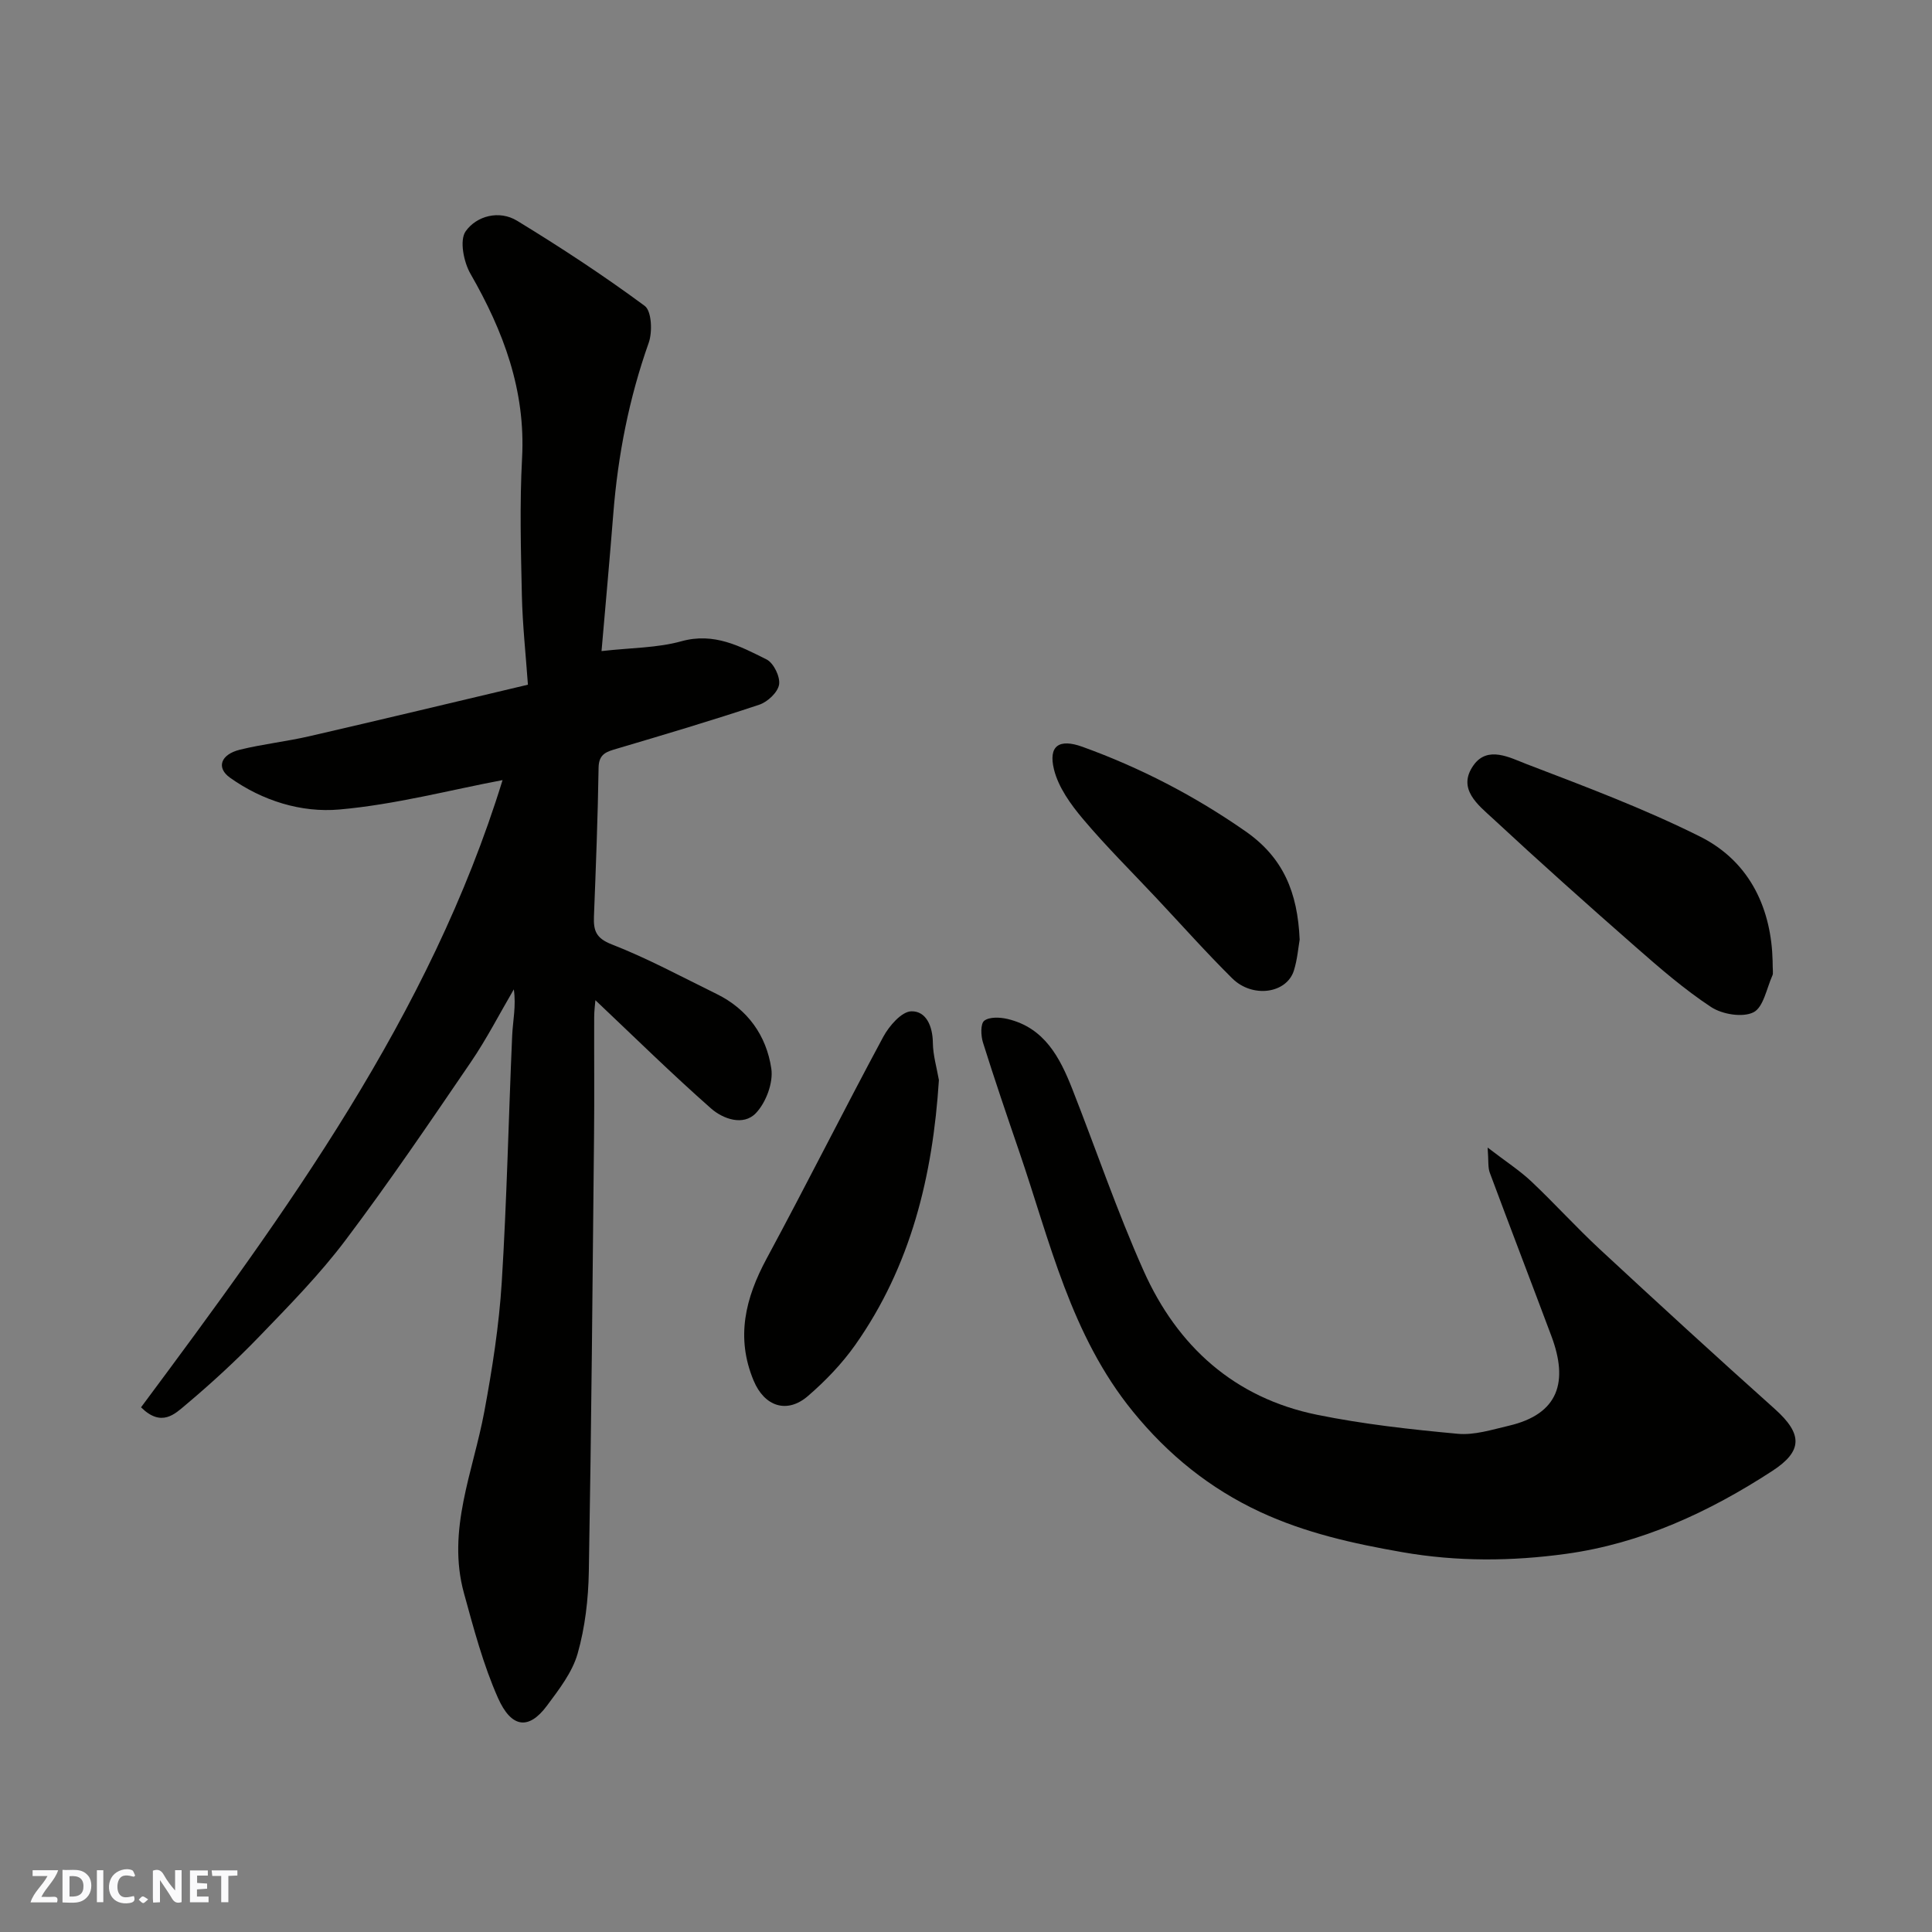 <svg enable-background="new 0 0 400 400" viewBox="0 0 400 400" xmlns="http://www.w3.org/2000/svg"><rect x="0" y="0" width="400" height="400" fill="#808080" stroke="none"/><g fill="#fafafb"><path d="m37.59 393.81c-.92.31-1.52.05-2-.78-.7-1.2-1.52-2.34-2.47-3.78v4.59c-.55.03-.95.05-1.41.07-.03-.37-.06-.64-.06-.91 0-1.91 0-3.81 0-5.7 1.13-.41 1.77-.03 2.29.91.62 1.11 1.38 2.14 2.31 3.19v-4.2h1.35v6.61z"/><path d="m12.94 393.88v-6.75c1.9.19 3.93-.54 5.37 1.29.8 1.01.78 2.88.03 3.97-1.37 1.97-3.4 1.51-5.4 1.49m1.45-1.22c2.04.12 2.92-.58 2.89-2.21-.03-1.51-.98-2.19-2.89-2z"/><path d="m11.81 393.87h-5.49c.68-2.18 2.47-3.48 3.51-5.45h-3.08v-1.21h5.29c-.71 2.13-2.44 3.48-3.47 5.51.86 0 1.63.04 2.39-.01.79-.05 1.14.21.85 1.16"/><path d="m39.33 393.86v-6.61h3.7v1.07h-2.22v1.52c.68.04 1.34.09 2.07.13v1.07c-.72.05-1.38.09-2.1.14v1.48h2.4v1.19h-3.85z"/><path d="m27.71 388.56c-1.15-.3-2.46-.61-3.1.64-.37.73-.41 1.93-.06 2.67.63 1.35 1.99.93 3.17.68.35.94-.01 1.32-.93 1.46-1.62.25-3.05-.27-3.76-1.48-.73-1.24-.6-3.03.31-4.17.88-1.11 2.71-1.7 4-1.16.32.13.44.74.65 1.12-.1.08-.19.16-.28.24"/><path d="m49.15 387.24v1.07c-.59.02-1.17.05-1.87.08v5.44h-1.48v-5.44h-1.85c-.05-.4-.08-.73-.13-1.15z"/><path d="m20.06 387.21h1.33v6.62h-1.33z"/><path d="m30.68 393.25c-.49.38-.8.79-1.05.76-.32-.05-.6-.45-.9-.7.26-.24.51-.64.8-.67.29-.04.62.3 1.15.61"/></g><path d="m124.54 134.8c6.19-.7 11.56-.65 16.52-2.03 6.78-1.89 12.18 1.03 17.65 3.76 1.46.73 2.85 3.58 2.59 5.2-.26 1.61-2.38 3.6-4.1 4.17-9.71 3.24-19.54 6.16-29.36 9.07-2.16.64-3.87 1.02-3.91 3.98-.16 10.27-.56 20.54-.96 30.8-.11 2.9.4 4.5 3.7 5.78 7.44 2.9 14.51 6.74 21.7 10.26 6.45 3.16 10.31 8.65 11.32 15.44.44 2.93-1.1 7.04-3.19 9.23-2.6 2.73-6.83 1.2-9.29-.97-8.17-7.2-15.94-14.85-23.94-22.41-.06.82-.25 2.17-.25 3.51-.03 8.17.06 16.33-.03 24.5-.3 30.1-.55 60.2-1.08 90.29-.1 5.69-.77 11.54-2.32 16.99-1.11 3.89-3.87 7.44-6.36 10.79-3.8 5.11-7.38 4.56-10.13-1.62-3.07-6.92-5.03-14.38-7.05-21.72-3.58-13.05 1.92-25.14 4.23-37.6 1.64-8.83 3.04-17.77 3.6-26.72 1.06-17.01 1.41-34.06 2.16-51.09.14-3.08.84-6.14.34-9.57-2.96 5.05-5.64 10.29-8.93 15.11-8.46 12.4-16.89 24.84-25.92 36.82-5.34 7.09-11.64 13.5-17.82 19.91-4.82 5-9.96 9.73-15.27 14.19-2.23 1.87-5 4.69-9.24.5 30.01-40.35 59.83-81.1 74.85-129.86-10.86 2.05-22.24 5.07-33.8 6.09-7.85.69-15.89-1.79-22.62-6.58-2.9-2.06-1.97-4.82 2.06-5.81 4.74-1.16 9.64-1.69 14.4-2.79 14.89-3.43 29.74-7 45.21-10.66-.45-6.31-1.11-12.36-1.25-18.43-.21-9.49-.47-19.02.04-28.49.75-14.03-3.86-26.28-10.68-38.15-1.41-2.44-2.3-6.94-1.01-8.79 2.25-3.2 6.94-4.46 10.65-2.2 9.04 5.51 17.92 11.34 26.43 17.63 1.44 1.06 1.63 5.38.83 7.64-4.07 11.48-6.37 23.25-7.33 35.35-.74 9.35-1.59 18.68-2.44 28.48z" fill="#010100"/><path d="m308 237.59c3.76 2.89 6.6 4.72 9.02 6.99 4.84 4.57 9.32 9.53 14.2 14.06 11.99 11.12 24.04 22.17 36.23 33.07 5.81 5.2 5.79 8.73-.51 12.83-13.12 8.54-27.16 15.03-42.72 17.17-11.21 1.54-22.49 1.64-33.89-.35-10.19-1.78-20.08-3.98-29.45-8.34-10.41-4.85-19.02-11.81-26.32-20.77-12.88-15.81-17.17-35.2-23.52-53.76-2.58-7.53-5.15-15.07-7.53-22.66-.44-1.41-.53-3.88.27-4.5 1.08-.83 3.27-.73 4.83-.36 7.63 1.81 10.82 7.95 13.39 14.48 4.94 12.56 9.28 25.37 14.78 37.67 6.98 15.62 18.8 26.32 35.93 29.8 9.58 1.95 19.36 3.03 29.1 3.93 3.44.32 7.08-.85 10.55-1.66 10.41-2.42 12.37-9.15 8.84-18.57-4.22-11.27-8.54-22.5-12.74-33.78-.43-1.11-.25-2.43-.46-5.25z" fill="#010100"/><path d="m194.39 223.61c-1.27 19.82-5.78 38.5-17.36 54.9-2.74 3.87-6.14 7.4-9.74 10.51-4.35 3.76-9.02 2.19-11.26-3.18-3.73-8.93-1.72-17.08 2.69-25.26 8.21-15.21 15.95-30.68 24.14-45.9 1.22-2.27 3.8-5.25 5.82-5.3 3.1-.07 4.42 3.12 4.46 6.53.03 2.57.8 5.13 1.25 7.7z" fill="#010100"/><path d="m367 198.95c0 2 .16 2.57-.03 2.98-1.21 2.69-1.87 6.63-3.94 7.66-2.26 1.12-6.46.42-8.76-1.09-5.57-3.67-10.67-8.1-15.71-12.52-9.9-8.68-19.73-17.46-29.38-26.42-3.11-2.88-7.6-6.23-4.09-11.14 2.93-4.11 7.58-1.52 10.98-.22 12.1 4.63 24.31 9.21 35.88 14.99 10.77 5.38 14.81 15.53 15.05 25.76z" fill="#010100"/><path d="m269.08 194.54c-.28 1.6-.47 4.08-1.19 6.39-1.49 4.77-8.56 5.79-12.77 1.63-5.4-5.35-10.47-11.05-15.68-16.6-5.09-5.43-10.4-10.68-15.19-16.36-2.55-3.02-5.11-6.57-6.03-10.28-1.21-4.91 1.04-6.45 5.87-4.71 12.01 4.34 23.21 10.14 33.76 17.49 7.85 5.46 10.81 12.66 11.23 22.44z" fill="#010100"/></svg>